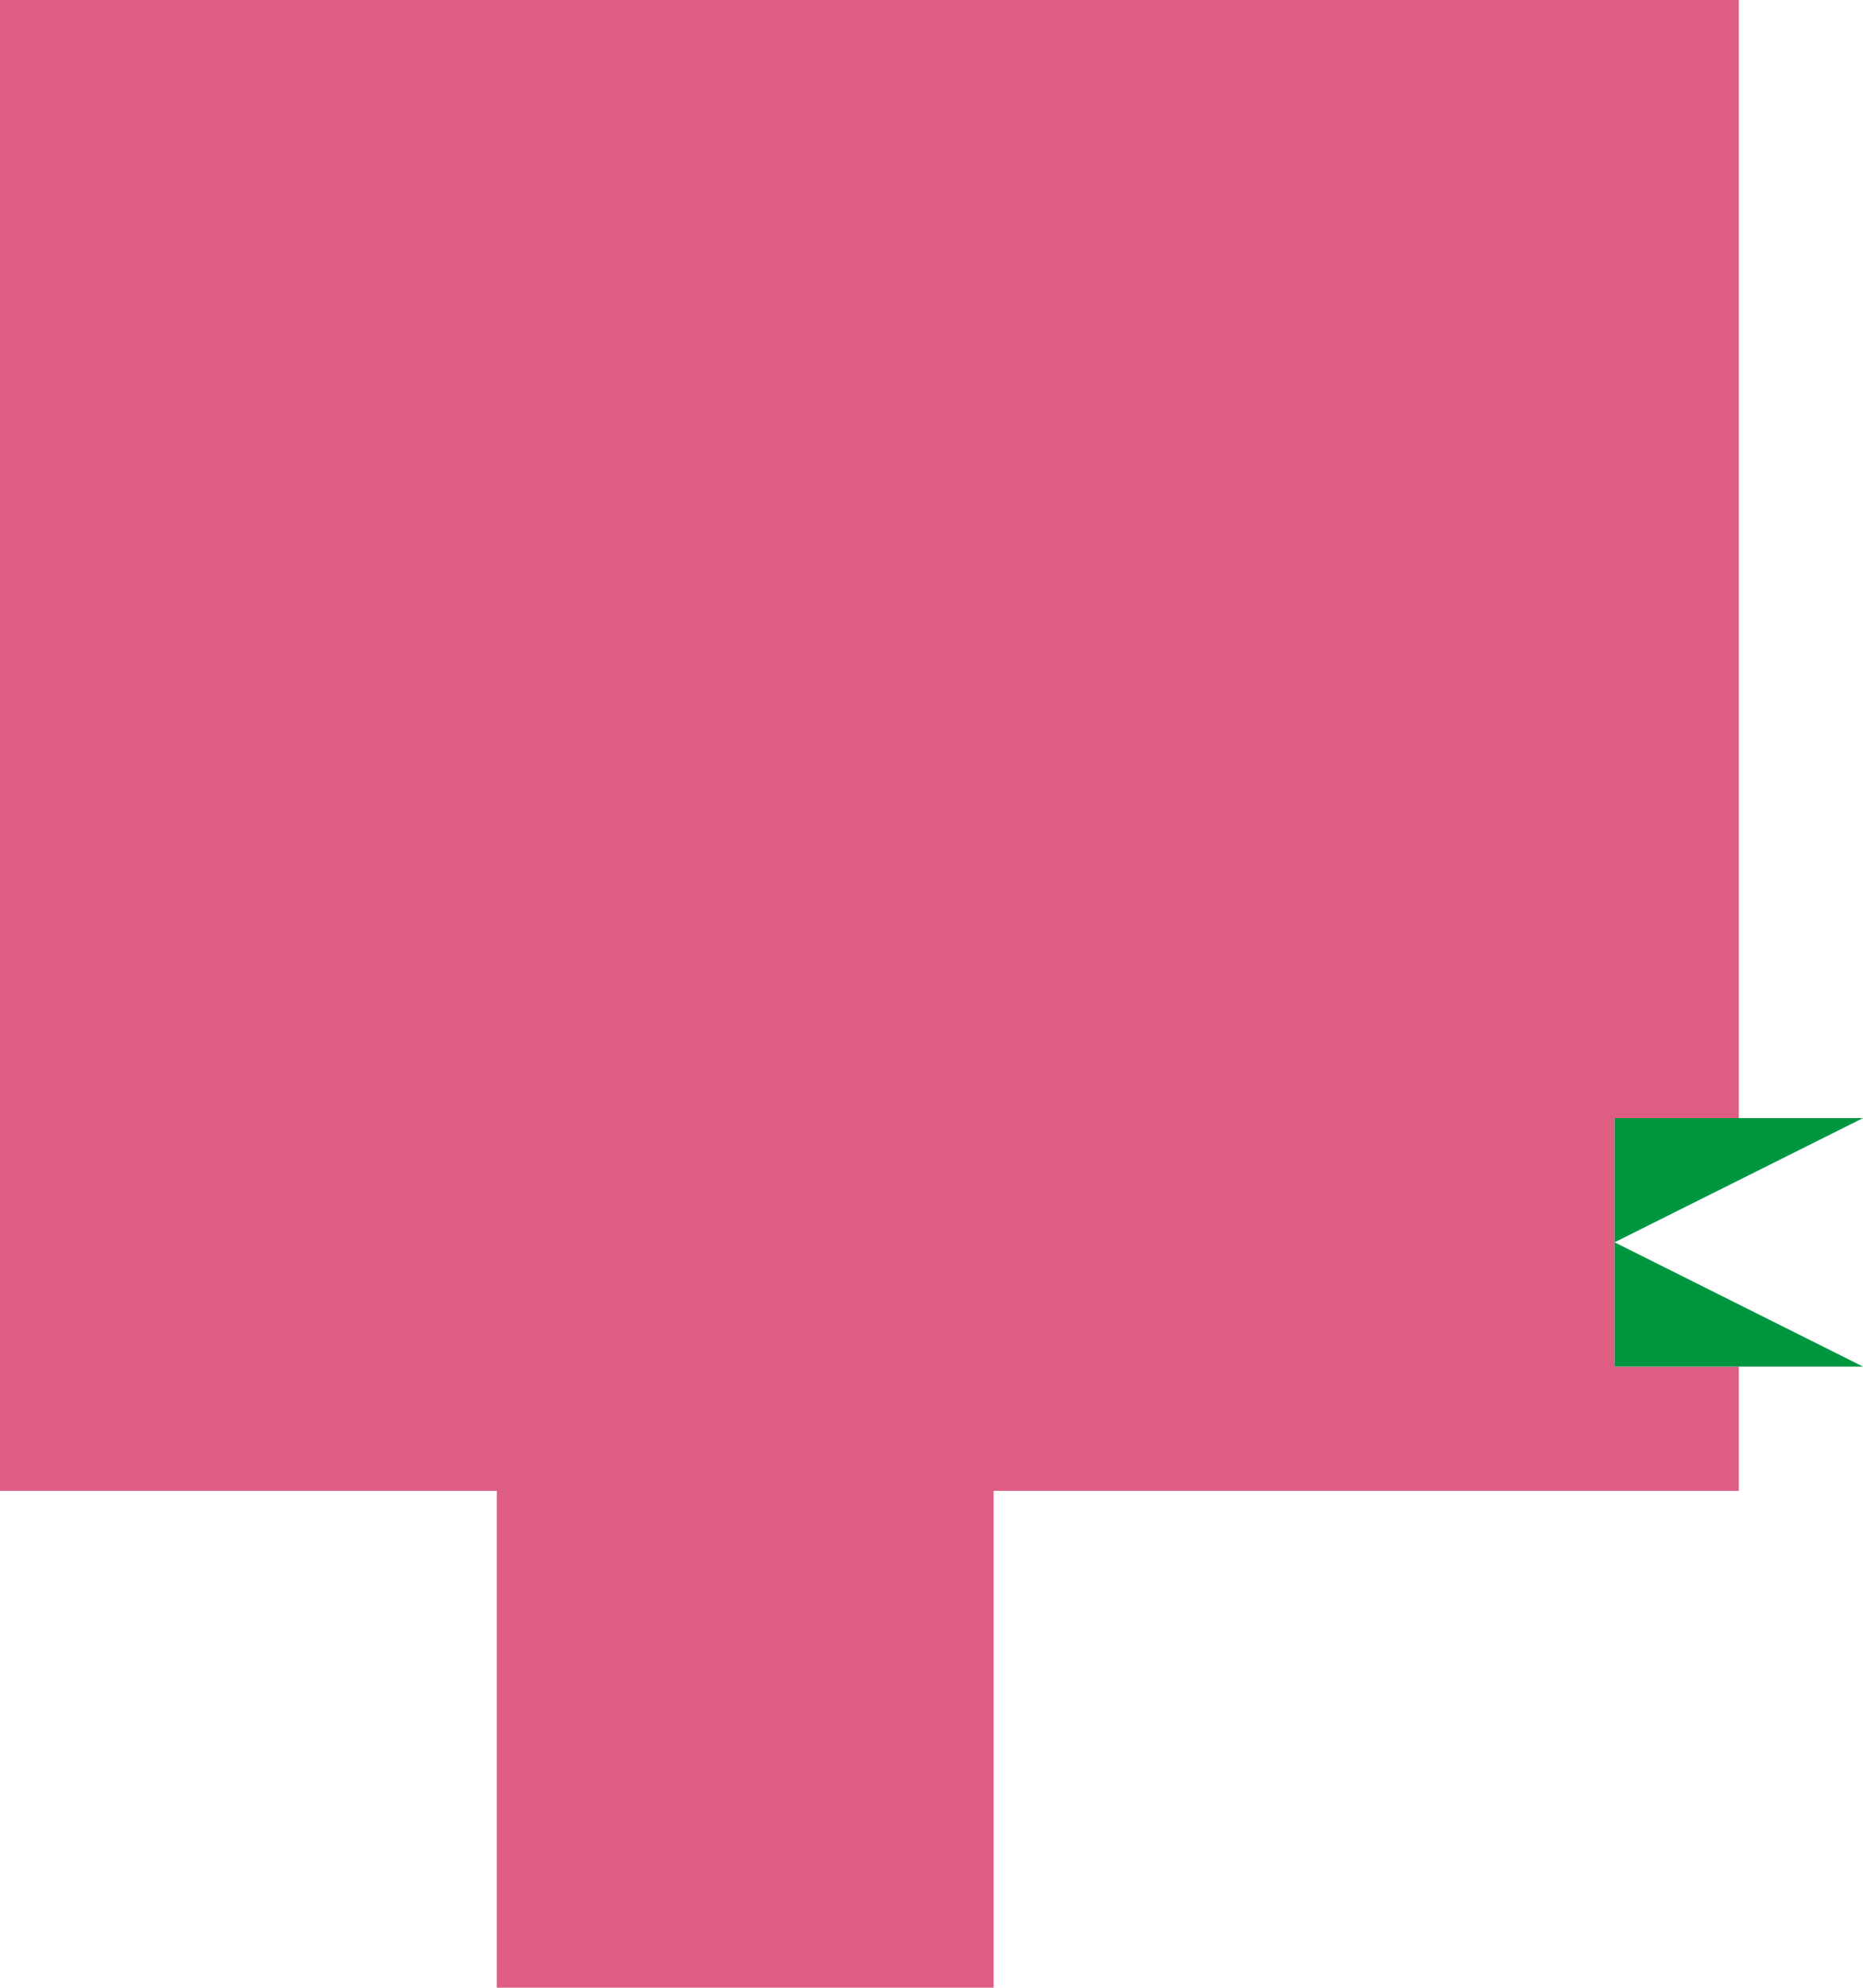 <svg xmlns="http://www.w3.org/2000/svg" width="212.6" height="226.77" viewBox="0 0 212.6 226.77"><defs><style>.cls-1{fill:#de5d83;}.cls-2{fill:#009640;}</style></defs><g id="Layer_2" data-name="Layer 2"><g id="Layer_1-2" data-name="Layer 1"><polygon class="cls-1" points="184.25 0 170.08 0 155.91 0 141.73 0 127.56 0 113.39 0 99.21 0 85.04 0 70.87 0 56.69 0 42.52 0 28.35 0 14.17 0 0 0 0 14.17 0 28.35 0 42.52 0 56.69 0 70.87 0 85.04 0 99.21 0 113.39 0 127.56 0 141.73 0 155.91 0 170.08 14.17 170.08 28.35 170.08 42.52 170.08 56.69 170.08 56.69 184.25 56.69 198.43 56.69 212.6 56.69 226.77 70.87 226.77 85.04 226.77 99.21 226.77 113.39 226.77 113.39 212.6 113.39 198.43 113.39 184.25 113.39 170.08 127.56 170.08 141.73 170.08 155.91 170.08 170.08 170.08 184.25 170.08 198.43 170.08 198.43 155.91 184.25 155.91 184.25 155.91 184.25 127.56 198.43 127.56 198.43 113.39 198.43 99.21 198.43 85.04 198.43 70.87 198.43 56.69 198.43 42.52 198.43 28.35 198.43 14.17 198.43 0 184.25 0"/><polygon class="cls-2" points="184.25 127.56 212.6 127.56 184.25 141.73 212.6 155.91 184.25 155.91 184.25 127.56"/></g></g></svg>
